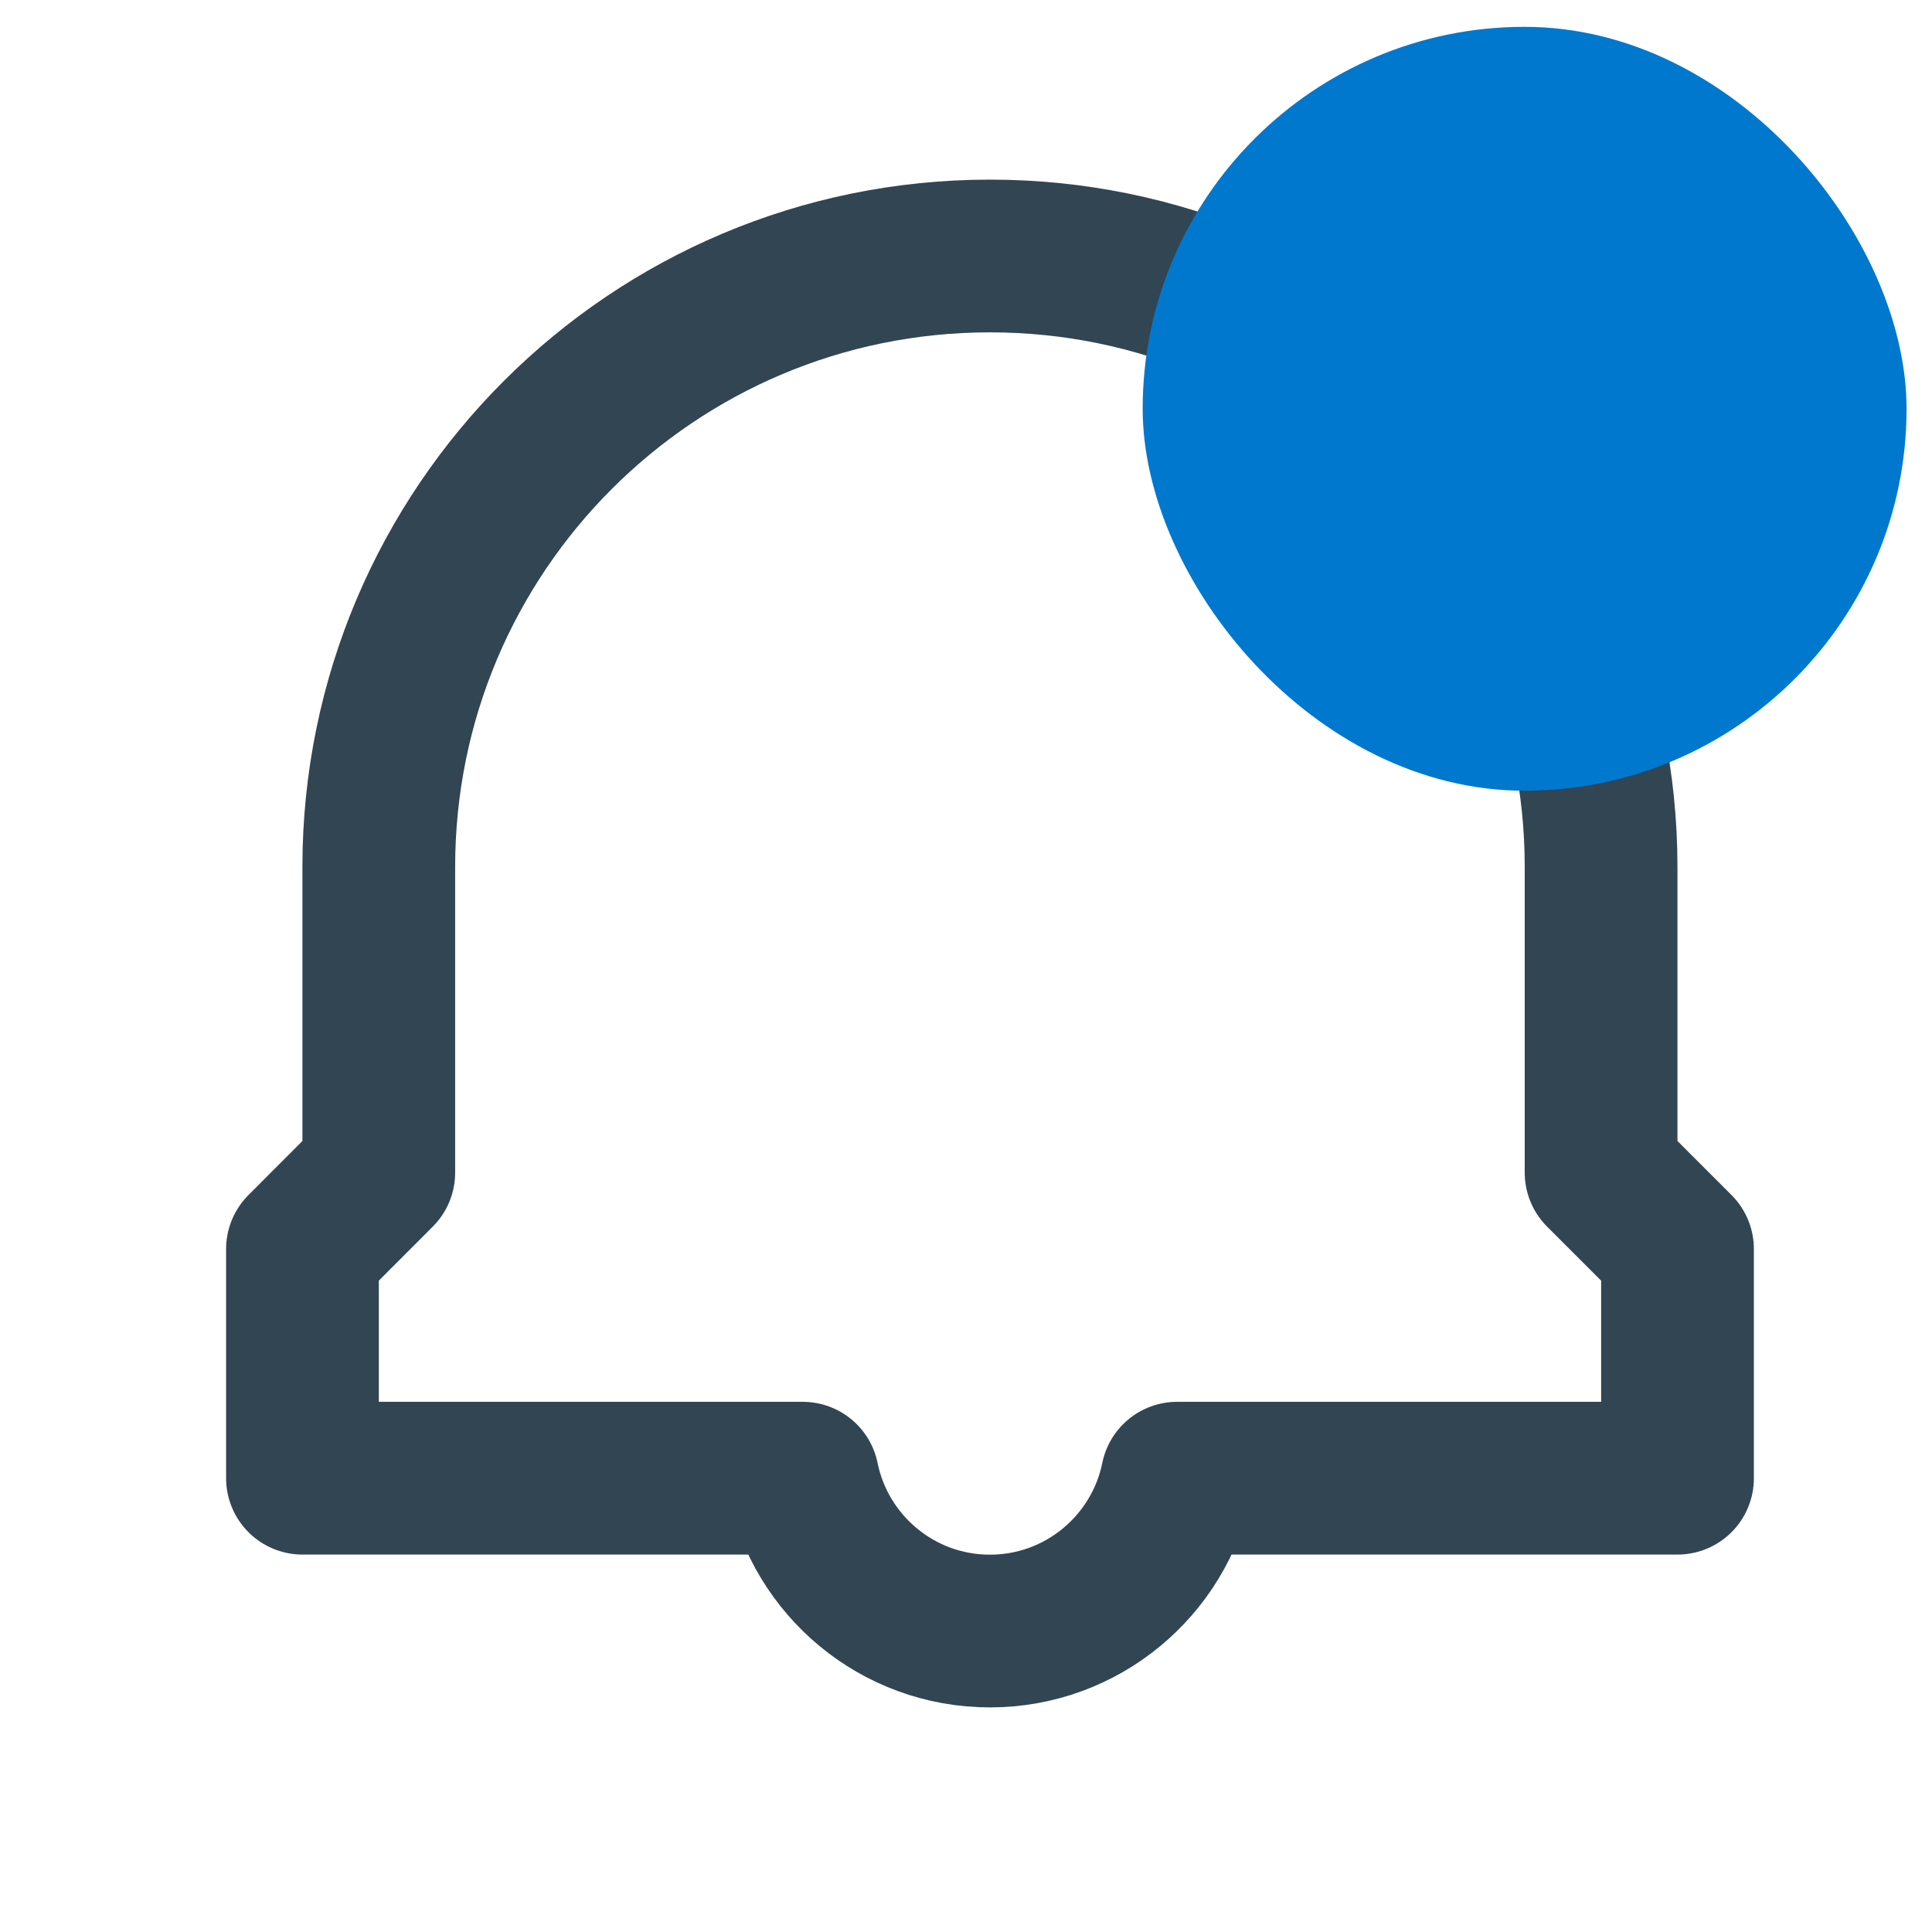<svg width="18" height="18" viewBox="0 0 18 18" fill="none" xmlns="http://www.w3.org/2000/svg">
<g clip-path="url(#clip0_916_15506)">
<path d="M14.917 10.925L14.917 8.078C14.917 4.934 12.368 2.385 9.223 2.385C6.079 2.385 3.529 4.934 3.529 8.078L3.529 10.925L2.818 11.637V13.772H7.479C7.644 14.584 8.362 15.196 9.223 15.196C10.084 15.196 10.802 14.584 10.967 13.772H15.629V11.637L14.917 10.925Z" stroke="#324552" stroke-width="1.423" stroke-linejoin="round"/>
<rect x="10.646" y="0.25" width="7.117" height="7.117" rx="3.559" fill="#0078CE"/>
</g>
<defs>
<clipPath id="clip0_916_15506">
<rect width="17.081" height="17.081" fill="white" transform="translate(0.683 0.25)"/>
</clipPath>
</defs>
</svg>
